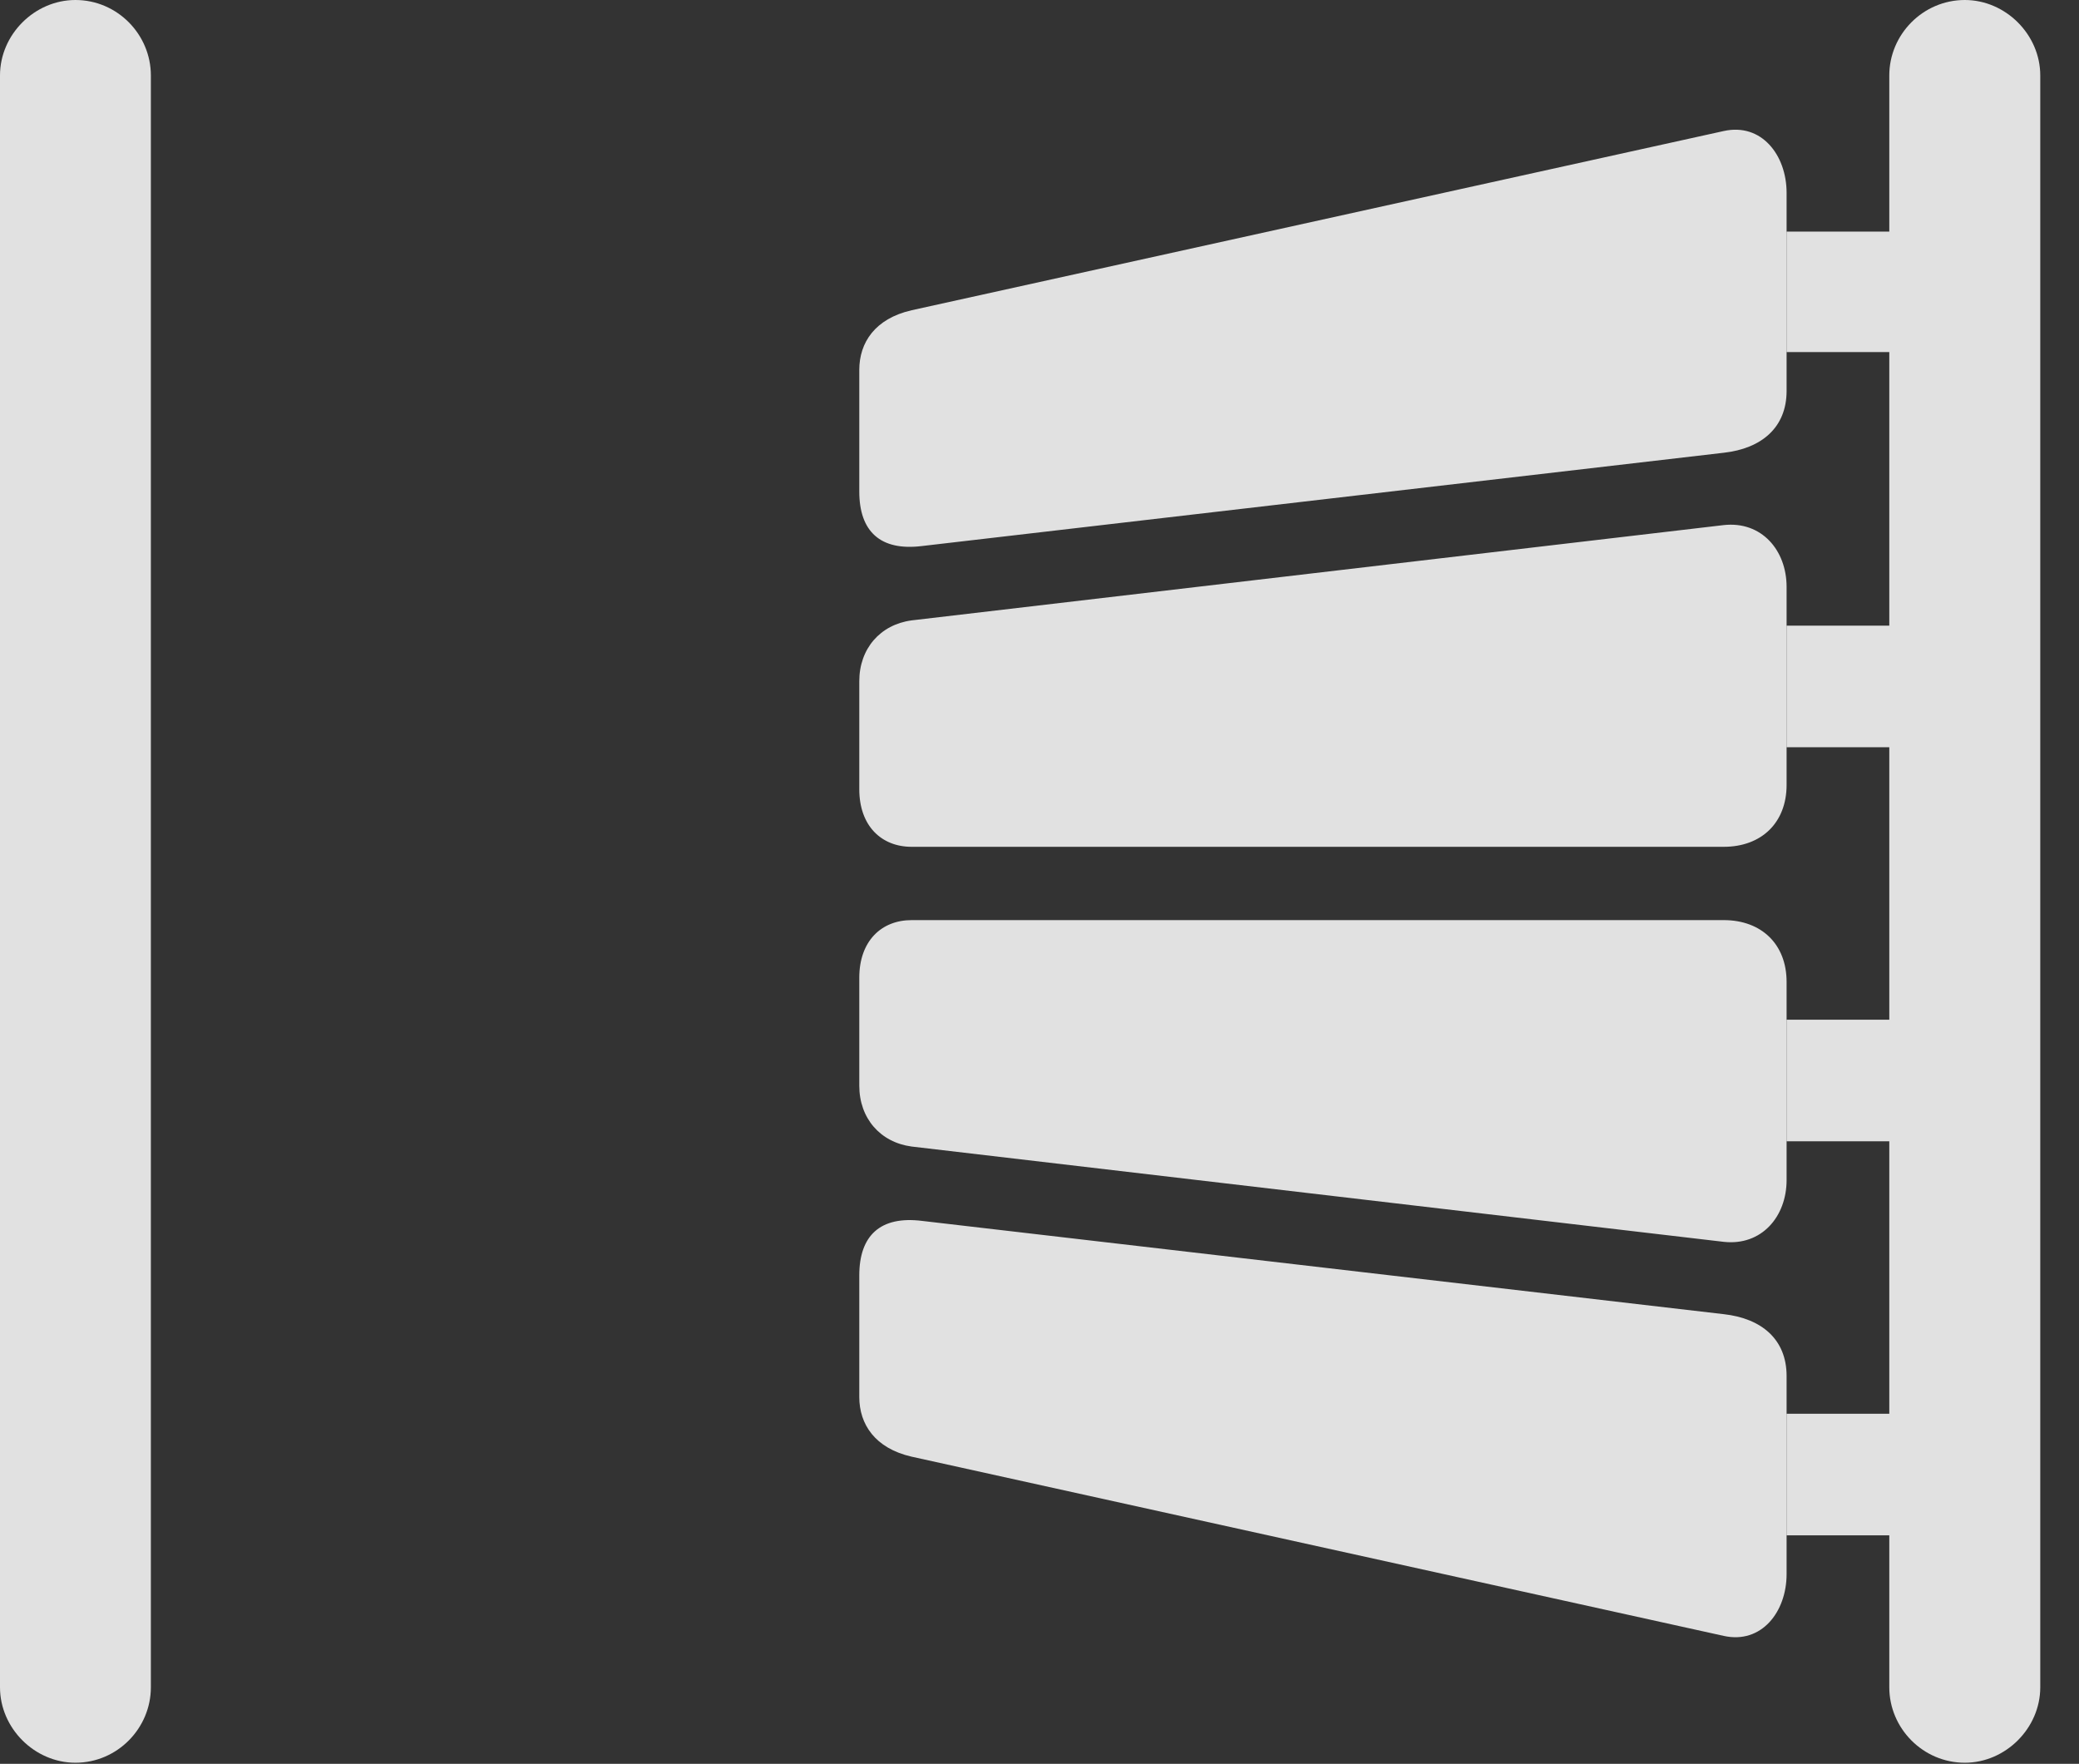 <?xml version="1.0" encoding="UTF-8"?>
<!--Generator: Apple Native CoreSVG 341-->
<!DOCTYPE svg
PUBLIC "-//W3C//DTD SVG 1.1//EN"
       "http://www.w3.org/Graphics/SVG/1.1/DTD/svg11.dtd">
<svg version="1.1" xmlns="http://www.w3.org/2000/svg" xmlns:xlink="http://www.w3.org/1999/xlink" viewBox="0 0 19.375 16.436">
 <rect x="0" y="0" width="19.375" height="16.436" fill="#333333" stroke="none"/>
 <g>
  <rect height="16.436" opacity="0" width="19.375" x="0" y="0"/>
  <path d="M1.406 0.703L1.406 15.723C1.406 16.104 1.094 16.426 0.703 16.426C0.322 16.426 0 16.104 0 15.723L0 0.703C0 0.322 0.322 0 0.703 0C1.094 0 1.406 0.322 1.406 0.703ZM19.014 0.703L19.014 15.723C19.014 16.104 18.691 16.426 18.311 16.426C17.92 16.426 17.607 16.104 17.607 15.723L17.607 14.307L16.65 14.307L16.65 13.174L17.607 13.174L17.607 10.635L16.65 10.635L16.65 9.502L17.607 9.502L17.607 6.963L16.65 6.963L16.65 5.83L17.607 5.83L17.607 3.281L16.65 3.281L16.65 2.158L17.607 2.158L17.607 0.703C17.607 0.322 17.92 0 18.311 0C18.691 0 19.014 0.322 19.014 0.703Z" fill="white" fill-opacity="0.85"/>
  <path d="M8.594 5.088L16.064 4.219C16.416 4.18 16.65 3.984 16.65 3.643L16.65 1.797C16.65 1.445 16.416 1.143 16.064 1.221L8.496 2.891C8.154 2.969 8.008 3.193 8.008 3.447L8.008 4.58C8.008 4.951 8.203 5.137 8.594 5.088ZM8.496 7.891L16.064 7.891C16.416 7.891 16.65 7.666 16.65 7.314L16.65 5.469C16.65 5.127 16.416 4.854 16.064 4.893L8.496 5.781C8.203 5.82 8.008 6.045 8.008 6.348L8.008 7.354C8.008 7.695 8.213 7.891 8.496 7.891ZM8.496 10.684L16.064 11.572C16.416 11.611 16.65 11.338 16.65 10.996L16.65 9.15C16.65 8.799 16.416 8.574 16.064 8.574L8.496 8.574C8.213 8.574 8.008 8.77 8.008 9.111L8.008 10.117C8.008 10.42 8.203 10.645 8.496 10.684ZM8.496 13.574L16.064 15.244C16.416 15.322 16.65 15.02 16.65 14.668L16.65 12.822C16.65 12.48 16.416 12.285 16.064 12.246L8.594 11.377C8.203 11.328 8.008 11.514 8.008 11.885L8.008 13.018C8.008 13.271 8.154 13.496 8.496 13.574Z" fill="white" fill-opacity="0.85"/>
 </g>
</svg>
